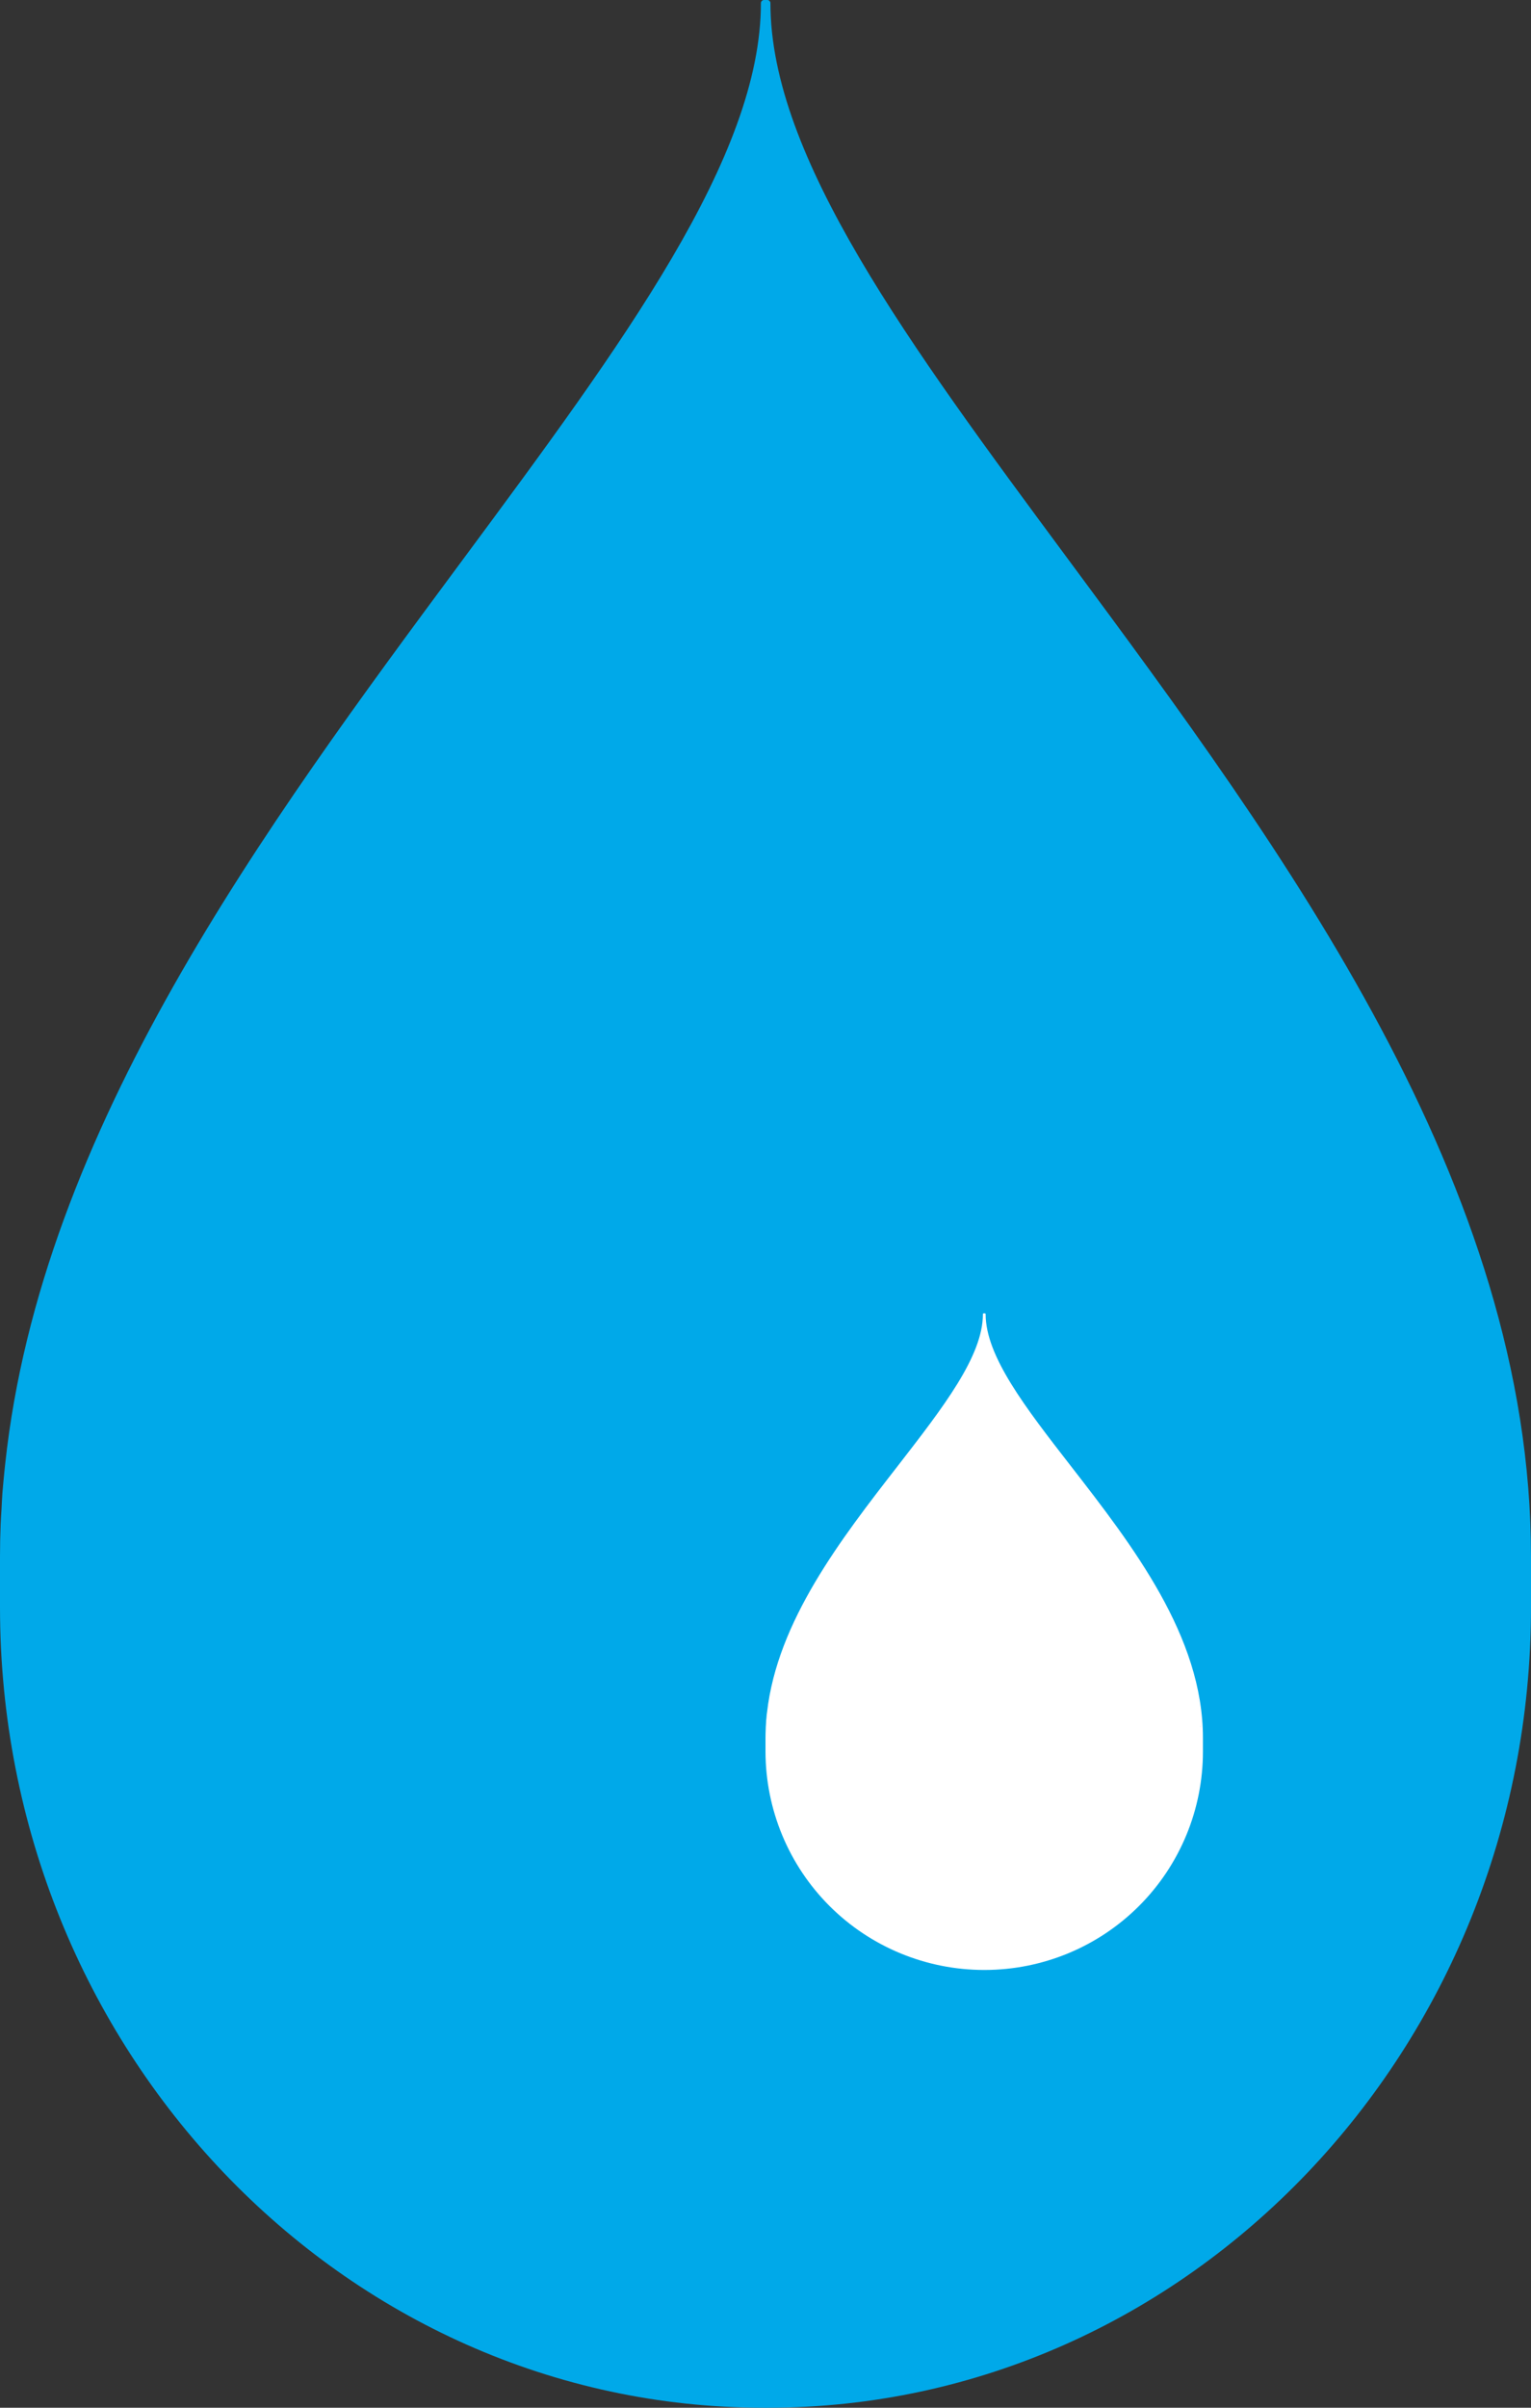 <svg width="14" height="22" viewBox="0 0 14 22" fill="none" xmlns="http://www.w3.org/2000/svg">
<rect x="0" y="0" width="14" height="22" fill="#333333" stroke="none"/>
<path fill-rule="evenodd" clip-rule="evenodd" d="M7.021 22H6.986C3.134 22 0 18.719 0 14.686V14.222C0 14.123 0.002 14.025 0.006 13.927C0.008 13.88 0.011 13.834 0.014 13.788C0.016 13.739 0.019 13.691 0.022 13.642C0.027 13.577 0.034 13.512 0.04 13.447C0.043 13.422 0.045 13.397 0.048 13.372C0.378 10.316 2.416 7.564 4.234 5.111C5.696 3.138 6.958 1.434 6.958 0.029C6.958 0.021 6.961 0.014 6.966 0.009C6.972 0.003 6.979 0 6.986 0H7.017C7.025 0 7.032 0.003 7.037 0.009C7.042 0.014 7.045 0.021 7.045 0.029C7.045 1.434 8.307 3.138 9.768 5.111C11.752 7.789 14 10.824 14 14.222V14.686C14 18.719 10.869 22 7.021 22ZM13.244 10.844C13.249 10.858 13.255 10.873 13.261 10.887C13.255 10.873 13.249 10.858 13.244 10.844ZM13.346 11.11C13.356 11.138 13.367 11.166 13.377 11.193C13.367 11.166 13.356 11.138 13.346 11.11ZM13.442 11.379C13.454 11.415 13.467 11.451 13.479 11.488C13.467 11.451 13.454 11.415 13.442 11.379ZM13.53 11.65C13.543 11.692 13.557 11.734 13.569 11.776C13.557 11.734 13.543 11.692 13.53 11.65ZM13.61 11.919C13.637 12.015 13.663 12.112 13.687 12.209C13.663 12.112 13.637 12.015 13.61 11.919ZM13.716 12.325C13.729 12.379 13.74 12.432 13.752 12.486C13.74 12.432 13.729 12.379 13.716 12.325ZM13.779 12.612C13.789 12.664 13.799 12.716 13.808 12.767C13.799 12.716 13.789 12.664 13.779 12.612ZM13.832 12.903C13.84 12.953 13.848 13.002 13.855 13.052C13.848 13.002 13.84 12.953 13.832 12.903ZM13.876 13.199C13.882 13.246 13.888 13.293 13.893 13.34C13.888 13.293 13.882 13.246 13.876 13.199ZM13.91 13.502C13.914 13.545 13.918 13.588 13.921 13.631C13.918 13.588 13.914 13.544 13.91 13.502ZM13.933 13.819C13.934 13.854 13.937 13.889 13.938 13.925C13.937 13.889 13.934 13.854 13.933 13.819H13.933Z" fill="#00A9E9"/>
<path fill-rule="evenodd" clip-rule="evenodd" d="M9.006 18H8.996C8.467 17.999 7.959 17.789 7.585 17.415C7.211 17.041 7.001 16.534 7 16.005V15.879C7 15.852 7.001 15.825 7.002 15.798C7.002 15.786 7.003 15.773 7.004 15.76C7.005 15.747 7.005 15.734 7.006 15.721C7.008 15.703 7.01 15.685 7.011 15.667C7.012 15.661 7.013 15.654 7.014 15.647C7.108 14.813 7.69 14.063 8.21 13.394C8.627 12.856 8.988 12.391 8.988 12.008C8.988 12.006 8.989 12.004 8.99 12.002C8.992 12.001 8.994 12 8.996 12H9.005C9.007 12 9.009 12.001 9.011 12.002C9.012 12.004 9.013 12.006 9.013 12.008C9.013 12.391 9.373 12.856 9.791 13.394C10.358 14.124 11 14.952 11 15.879V16.005C11 16.534 10.79 17.041 10.416 17.415C10.042 17.789 9.535 17.999 9.006 18ZM10.784 14.957L10.789 14.969L10.784 14.957ZM10.813 15.03C10.816 15.038 10.819 15.045 10.822 15.053C10.819 15.045 10.816 15.038 10.813 15.03ZM10.84 15.104C10.844 15.113 10.847 15.123 10.851 15.133C10.847 15.123 10.844 15.113 10.84 15.104ZM10.866 15.177C10.869 15.189 10.873 15.2 10.877 15.212C10.873 15.2 10.869 15.189 10.866 15.177ZM10.888 15.251C10.896 15.277 10.903 15.303 10.91 15.329C10.903 15.303 10.896 15.277 10.888 15.251V15.251ZM10.919 15.361C10.922 15.376 10.925 15.39 10.929 15.405C10.926 15.391 10.922 15.376 10.919 15.361V15.361ZM10.937 15.44C10.94 15.454 10.942 15.468 10.945 15.482C10.942 15.468 10.94 15.454 10.937 15.44V15.44ZM10.952 15.519C10.954 15.532 10.957 15.546 10.959 15.559C10.956 15.546 10.954 15.533 10.952 15.519L10.952 15.519ZM10.964 15.6C10.966 15.613 10.968 15.625 10.969 15.638C10.968 15.625 10.966 15.613 10.964 15.6L10.964 15.6ZM10.974 15.682C10.975 15.694 10.976 15.706 10.977 15.717C10.976 15.706 10.975 15.694 10.974 15.682L10.974 15.682ZM10.981 15.769C10.981 15.778 10.982 15.788 10.982 15.798C10.982 15.788 10.981 15.778 10.98 15.769L10.981 15.769Z" fill="white"/>
</svg>
